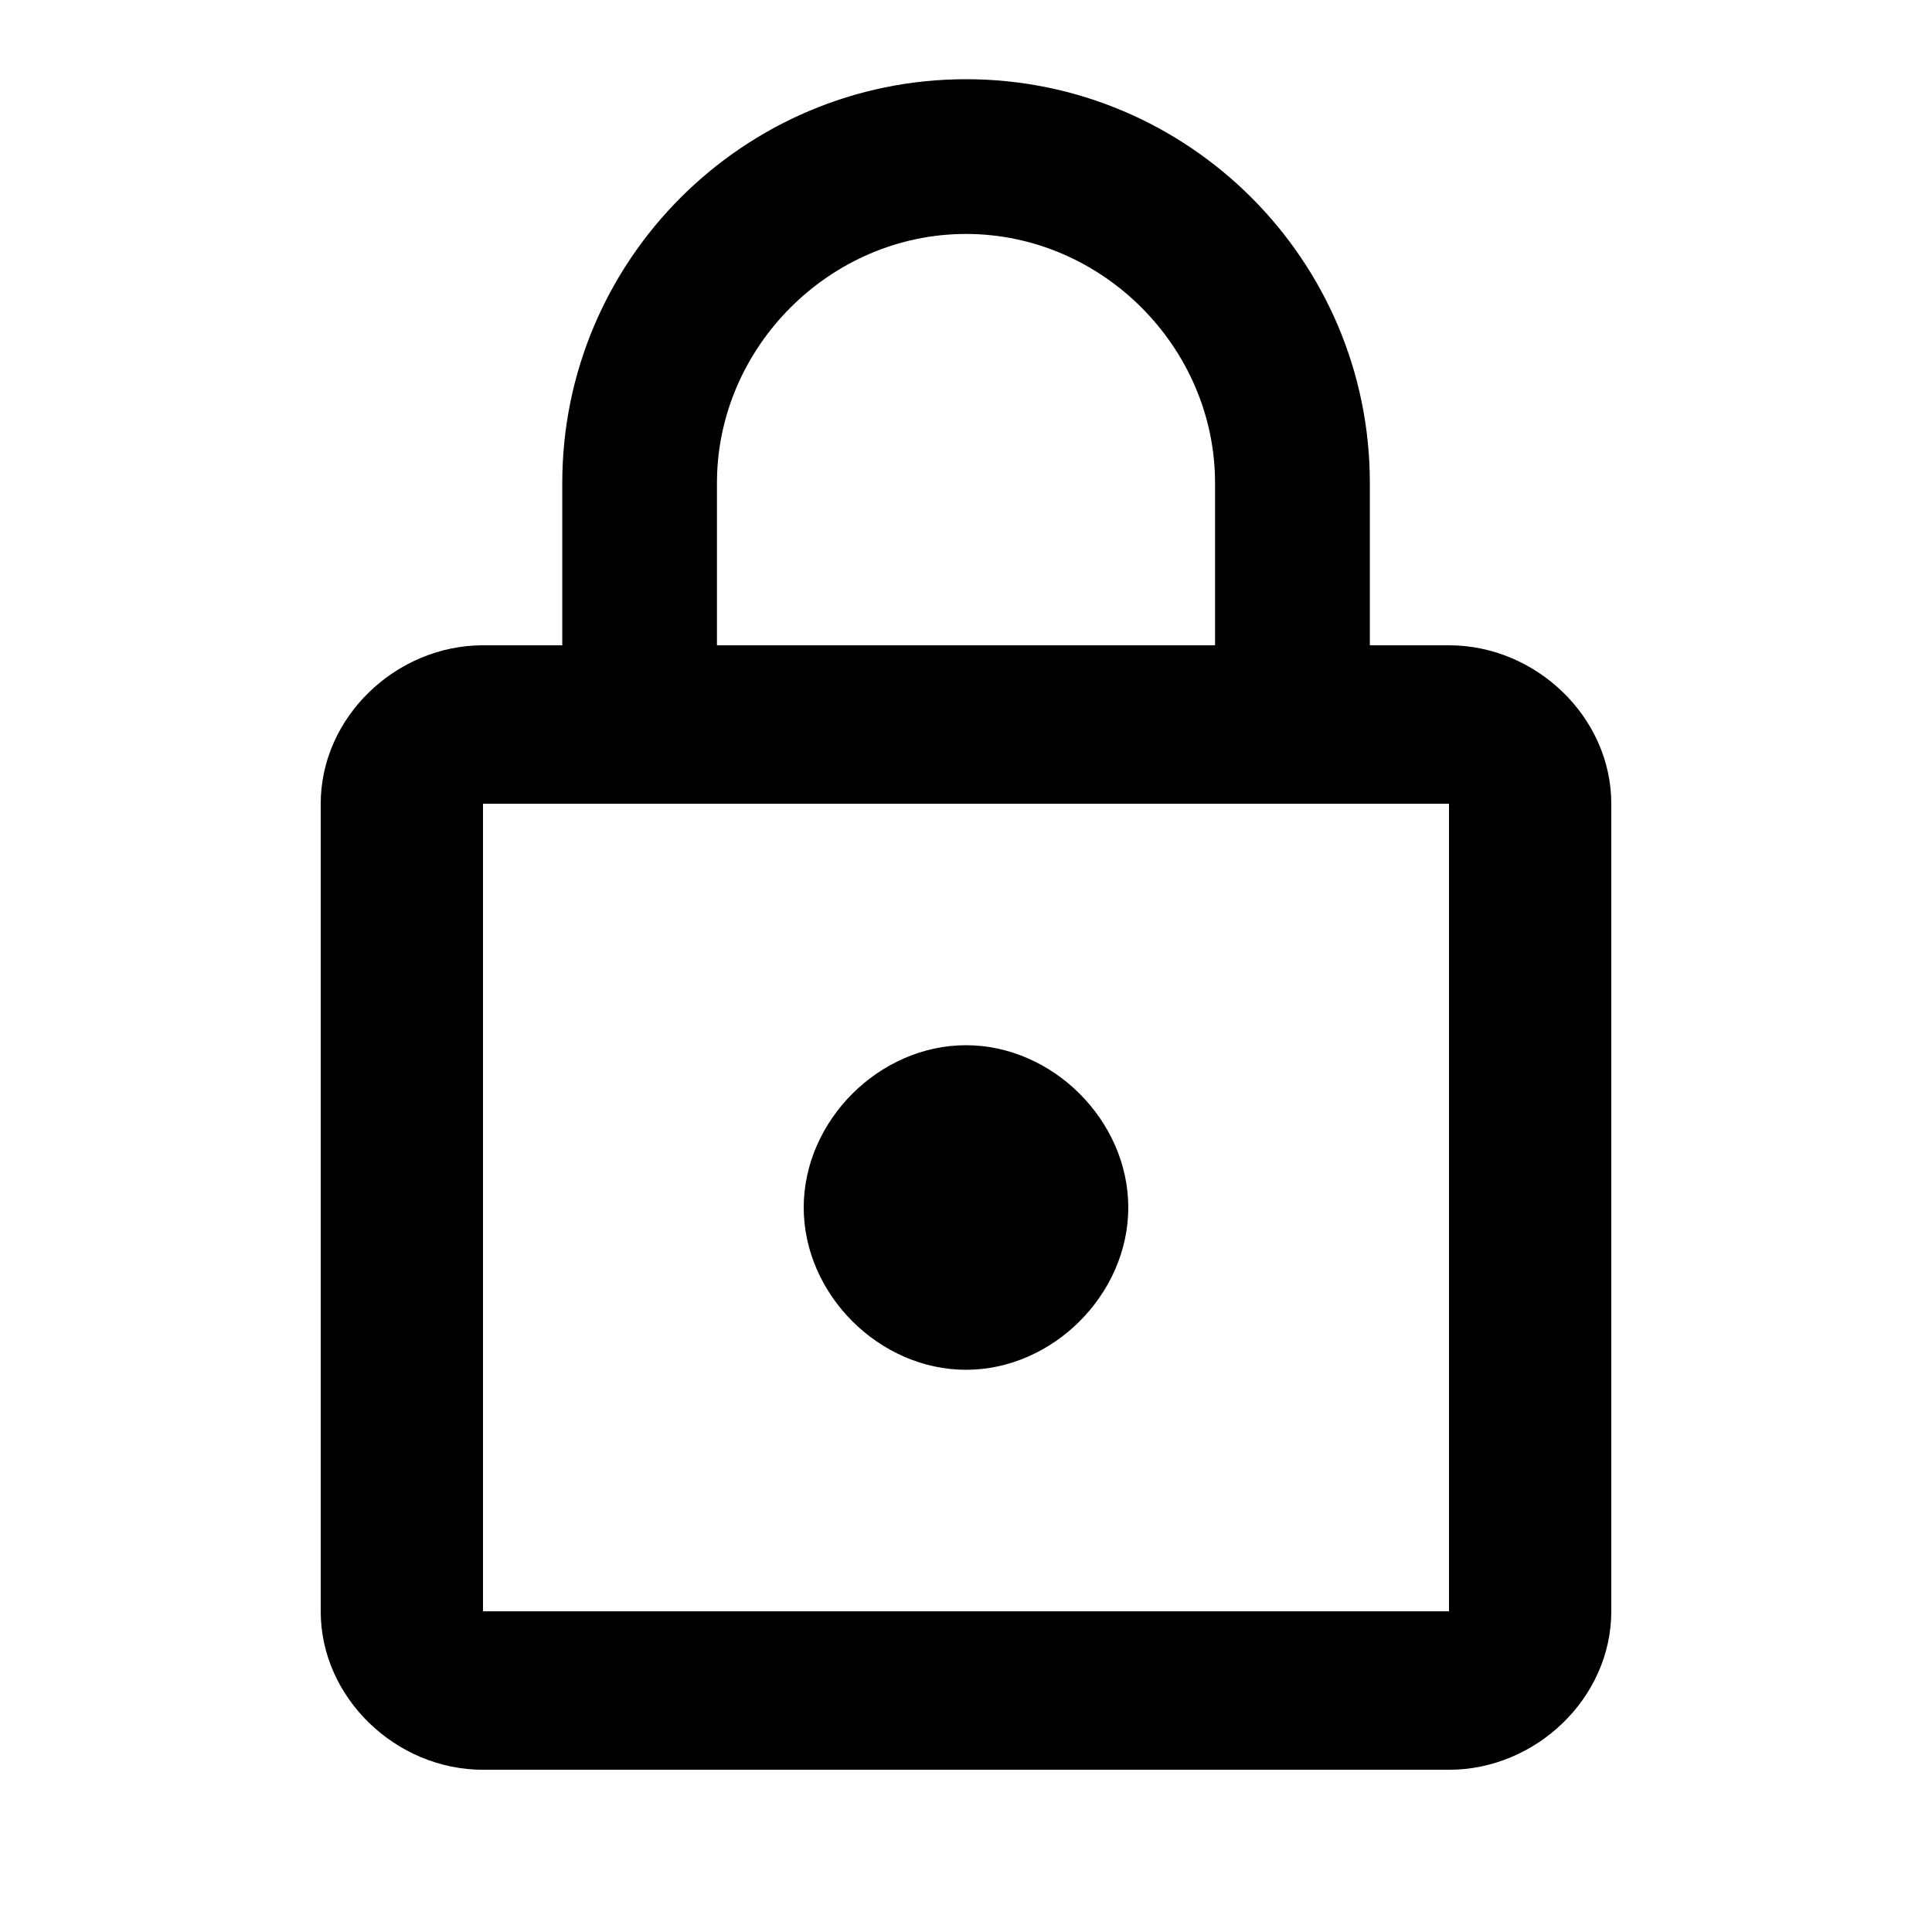 <!-- Generated by IcoMoon.io -->
<svg version="1.1" xmlns="http://www.w3.org/2000/svg" width="32" height="32" viewBox="0 0 32 32">
<title>security-locked</title>
<path d="M24 26.688v-13.375h-16v13.375h16zM11.875 8v2.688h8.25v-2.688c0-2.25-1.875-4.125-4.125-4.125s-4.125 1.875-4.125 4.125zM24 10.688c1.438 0 2.688 1.188 2.688 2.625v13.375c0 1.438-1.25 2.625-2.688 2.625h-16c-1.438 0-2.688-1.188-2.688-2.625v-13.375c0-1.438 1.25-2.625 2.688-2.625h1.313v-2.688c0-3.688 3-6.688 6.688-6.688s6.688 3 6.688 6.688v2.688h1.313zM16 22.688c-1.438 0-2.688-1.25-2.688-2.688s1.25-2.688 2.688-2.688 2.688 1.25 2.688 2.688-1.25 2.688-2.688 2.688z"></path>
</svg>
